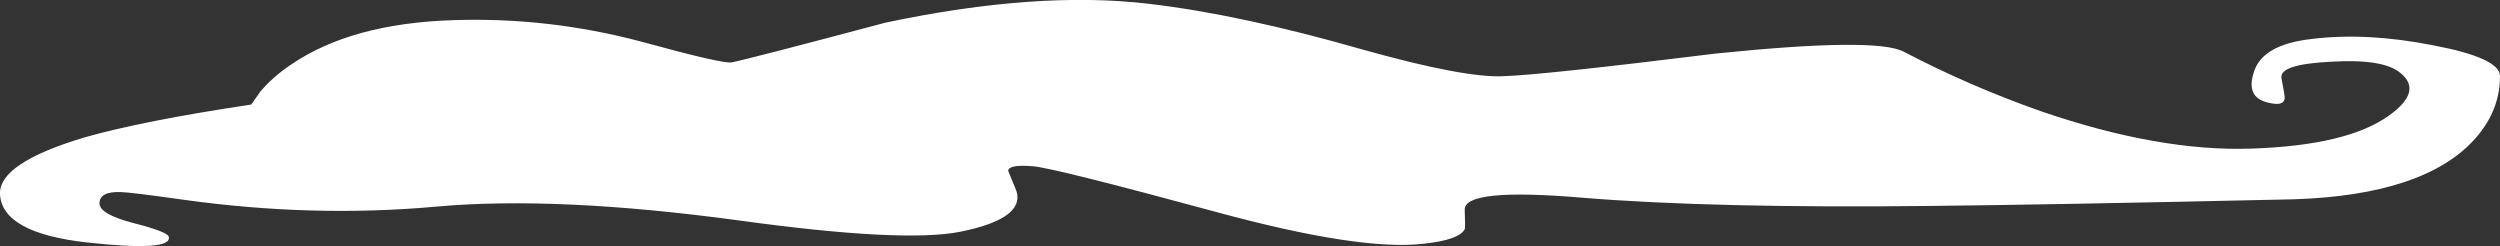 <?xml version="1.0" encoding="iso-8859-1"?>
<!-- Generator: Adobe Illustrator 15.1.0, SVG Export Plug-In . SVG Version: 6.00 Build 0)  -->
<!DOCTYPE svg PUBLIC "-//W3C//DTD SVG 1.1//EN" "http://www.w3.org/Graphics/SVG/1.1/DTD/svg11.dtd">
<svg version="1.1" id="clouds" xmlns="http://www.w3.org/2000/svg" xmlns:xlink="http://www.w3.org/1999/xlink" x="0px" y="0px"
	 width="198.5px" height="19.55px" viewBox="0 0 198.5 19.55" style="enable-background:new 0 0 198.5 19.55;" xml:space="preserve"
	>
<rect x="0" y="0" width="198.5" height="19.55" fill="#333333" stroke="none"/>
<symbol  id="FlashAICB_x2F_clouds_x2F__x3C_Path_x3E_" viewBox="-0.003 -19.538 198.503 19.545">
	<g id="Layer_1_2_">
		<path style="fill-rule:evenodd;clip-rule:evenodd;fill:#FFFFFF;" d="M195.9-11.65c-2.933-2.733-7.933-4.133-15-4.2
			c-11.933-0.267-21.117-0.433-27.55-0.5c-11.5-0.133-20.733,0.083-27.7,0.65c-6.267,0.534-9.383,0.217-9.35-0.95
			c0.034-0.967,0.034-1.483,0-1.55c-0.3-0.566-1.383-0.95-3.25-1.15c-3.367-0.4-8.9,0.45-16.6,2.55
			c-8.6,2.333-13.417,3.533-14.45,3.6c-1.267,0.1-1.917-0.017-1.95-0.35c0-0.034,0.184-0.483,0.55-1.35
			c0.733-1.6-0.717-2.767-4.35-3.5c-3.033-0.6-8.9-0.3-17.6,0.9c-9.6,1.3-17.583,1.667-23.95,1.1c-6.567-0.6-13.3-0.417-20.2,0.55
			c-2.833,0.4-4.483,0.6-4.95,0.6c-1.1,0.033-1.65-0.267-1.65-0.9c0-0.567,0.883-1.083,2.65-1.55c1.833-0.466,2.784-0.833,2.85-1.1
			c0.2-0.8-1.967-0.95-6.5-0.45c-4.467,0.5-6.767,1.767-6.9,3.8c-0.1,1.667,2.15,3.184,6.75,4.55c3.033,0.867,7.433,1.733,13.2,2.6
			l0.7,1c0.667,0.8,1.5,1.533,2.5,2.2c3.2,2.167,7.483,3.333,12.85,3.5C41.033-1.433,46-2,50.9-3.3c4.367-1.2,6.767-1.75,7.2-1.65
			c0.867,0.167,4.933,1.217,12.2,3.15c8.034,1.7,15,2.2,20.9,1.5c4.867-0.567,10.55-1.784,17.05-3.65c5.367-1.5,9.067-2.2,11.1-2.1
			c2.1,0.066,7.733,0.667,16.9,1.8c8.467,0.867,13.433,0.917,14.9,0.15c3.5-1.833,7.15-3.417,10.95-4.75
			c6.233-2.133,11.783-3.117,16.65-2.95c5.067,0.167,8.7,1.033,10.9,2.6c1.833,1.3,2.15,2.434,0.95,3.4
			c-0.9,0.767-2.733,1.066-5.5,0.9c-2.767-0.133-4.083-0.567-3.95-1.3c0.2-1.033,0.283-1.583,0.25-1.65c-0.066-0.4-0.5-0.5-1.3-0.3
			c-1.2,0.267-1.583,1.066-1.15,2.4c0.433,1.467,1.95,2.35,4.55,2.65c2.933,0.367,6.167,0.2,9.7-0.5c3.533-0.667,5.3-1.483,5.3-2.45
			C198.5-8.15,197.633-10.017,195.9-11.65z"/>
	</g>
</symbol>
<use xlink:href="#FlashAICB_x2F_clouds_x2F__x3C_Path_x3E_"  width="198.503" height="19.545" x="-0.003" y="-19.538" transform="matrix(1 0 0 -1 0 0)" style="overflow:visible;opacity:0.102;enable-background:new    ;"/>
</svg>
